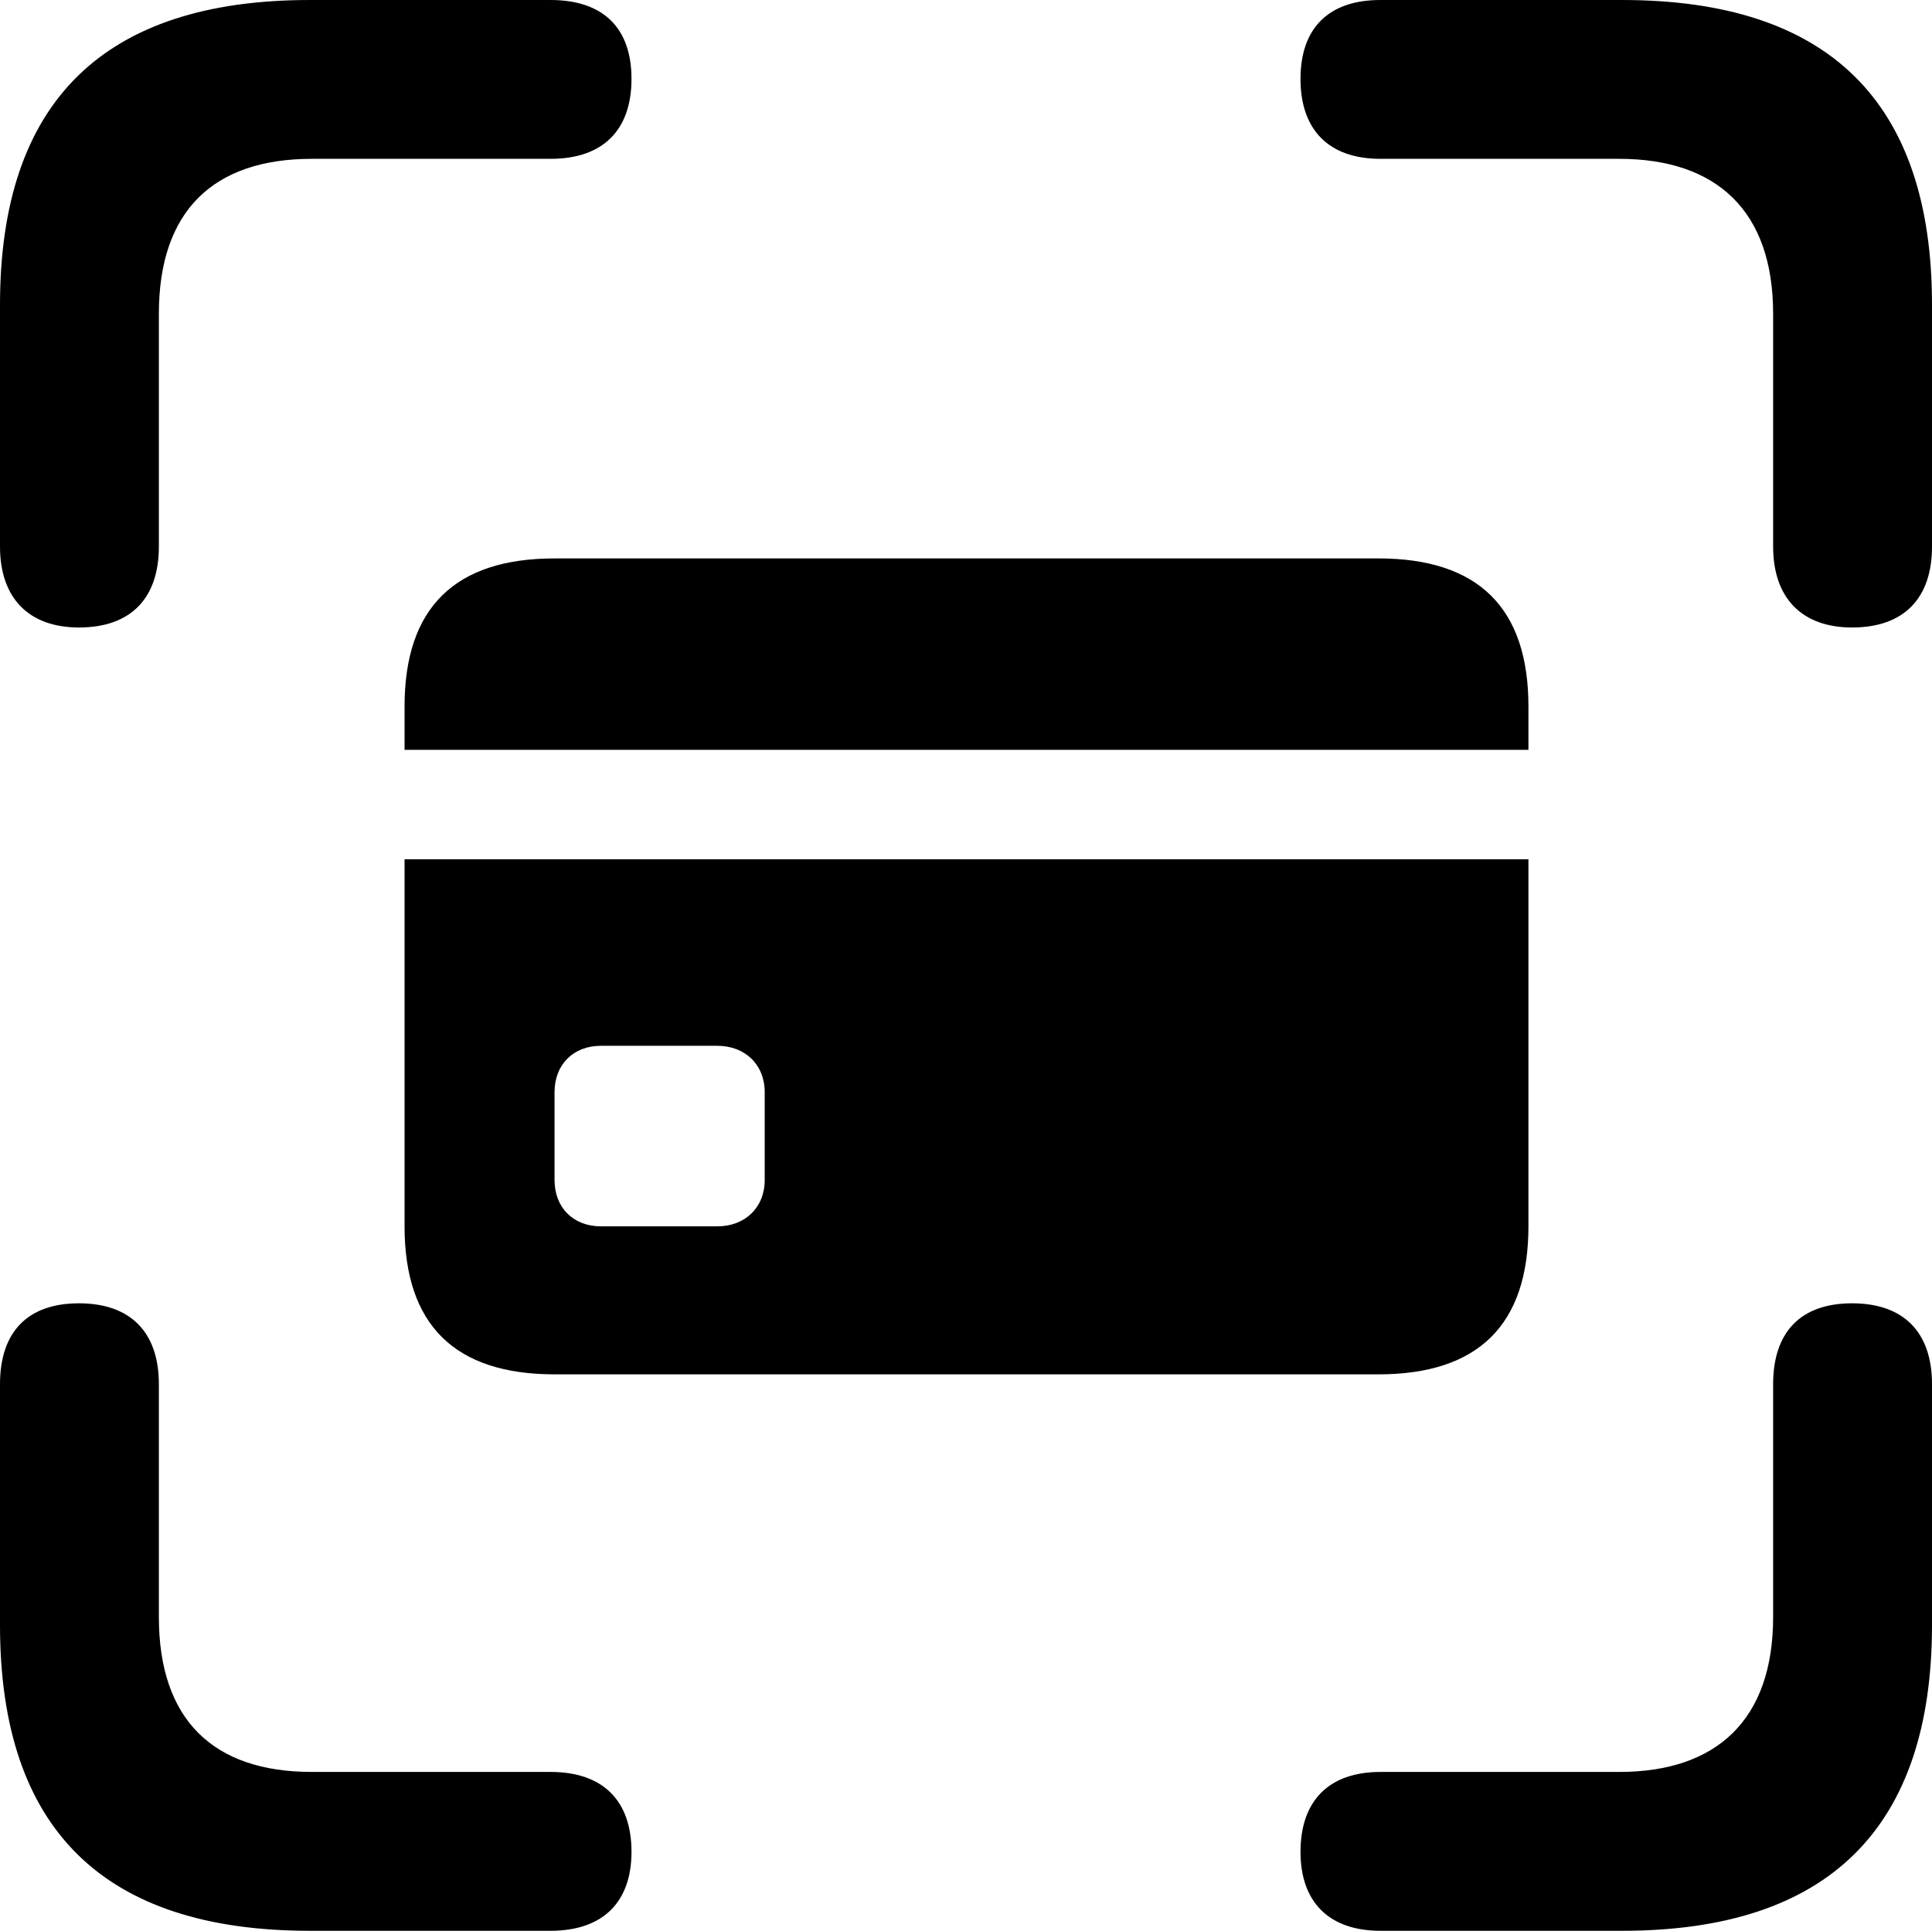 <?xml version="1.0" encoding="UTF-8" standalone="no"?>
<svg xmlns="http://www.w3.org/2000/svg"
     width="956.055" height="955.566"
     viewBox="0 0 956.055 955.566"
     fill="currentColor">
  <path d="M39.058 310.55C64.938 310.55 78.618 295.9 78.618 270.51V155.27C78.618 104.49 105.468 78.61 154.298 78.61H272.458C298.338 78.61 312.498 64.45 312.498 39.06C312.498 13.67 298.338 -0 272.458 -0H153.318C51.268 -0 -0.002 50.29 -0.002 150.88V270.51C-0.002 295.9 14.158 310.55 39.058 310.55ZM916.508 310.55C942.378 310.55 956.058 295.9 956.058 270.51V150.88C956.058 50.29 904.788 -0 802.738 -0H683.108C657.718 -0 643.558 13.67 643.558 39.06C643.558 64.45 657.718 78.61 683.108 78.61H801.268C849.608 78.61 877.438 104.49 877.438 155.27V270.51C877.438 295.9 891.598 310.55 916.508 310.55ZM200.198 371.09H756.348V349.61C756.348 300.78 731.448 276.37 682.128 276.37H274.418C225.098 276.37 200.198 300.78 200.198 349.61ZM274.418 680.18H682.128C731.448 680.18 756.348 655.76 756.348 606.93V425.29H200.198V606.93C200.198 655.76 225.098 680.18 274.418 680.18ZM297.368 606.93C283.688 606.93 274.418 597.66 274.418 583.98V540.53C274.418 526.86 283.688 517.58 297.368 517.58H354.978C368.648 517.58 378.418 526.86 378.418 540.53V583.98C378.418 597.66 368.648 606.93 354.978 606.93ZM153.318 955.57H272.458C298.338 955.57 312.498 941.41 312.498 916.5C312.498 891.11 298.338 876.95 272.458 876.95H154.298C105.468 876.95 78.618 851.07 78.618 800.29V685.06C78.618 659.18 64.448 645.02 39.058 645.02C13.668 645.02 -0.002 659.18 -0.002 685.06V804.2C-0.002 905.27 51.268 955.57 153.318 955.57ZM683.108 955.57H802.738C904.788 955.57 956.058 904.79 956.058 804.2V685.06C956.058 659.18 941.898 645.02 916.508 645.02C891.118 645.02 877.438 659.18 877.438 685.06V800.29C877.438 851.07 849.608 876.95 801.268 876.95H683.108C657.718 876.95 643.558 891.11 643.558 916.5C643.558 941.41 657.718 955.57 683.108 955.57Z"/>
</svg>